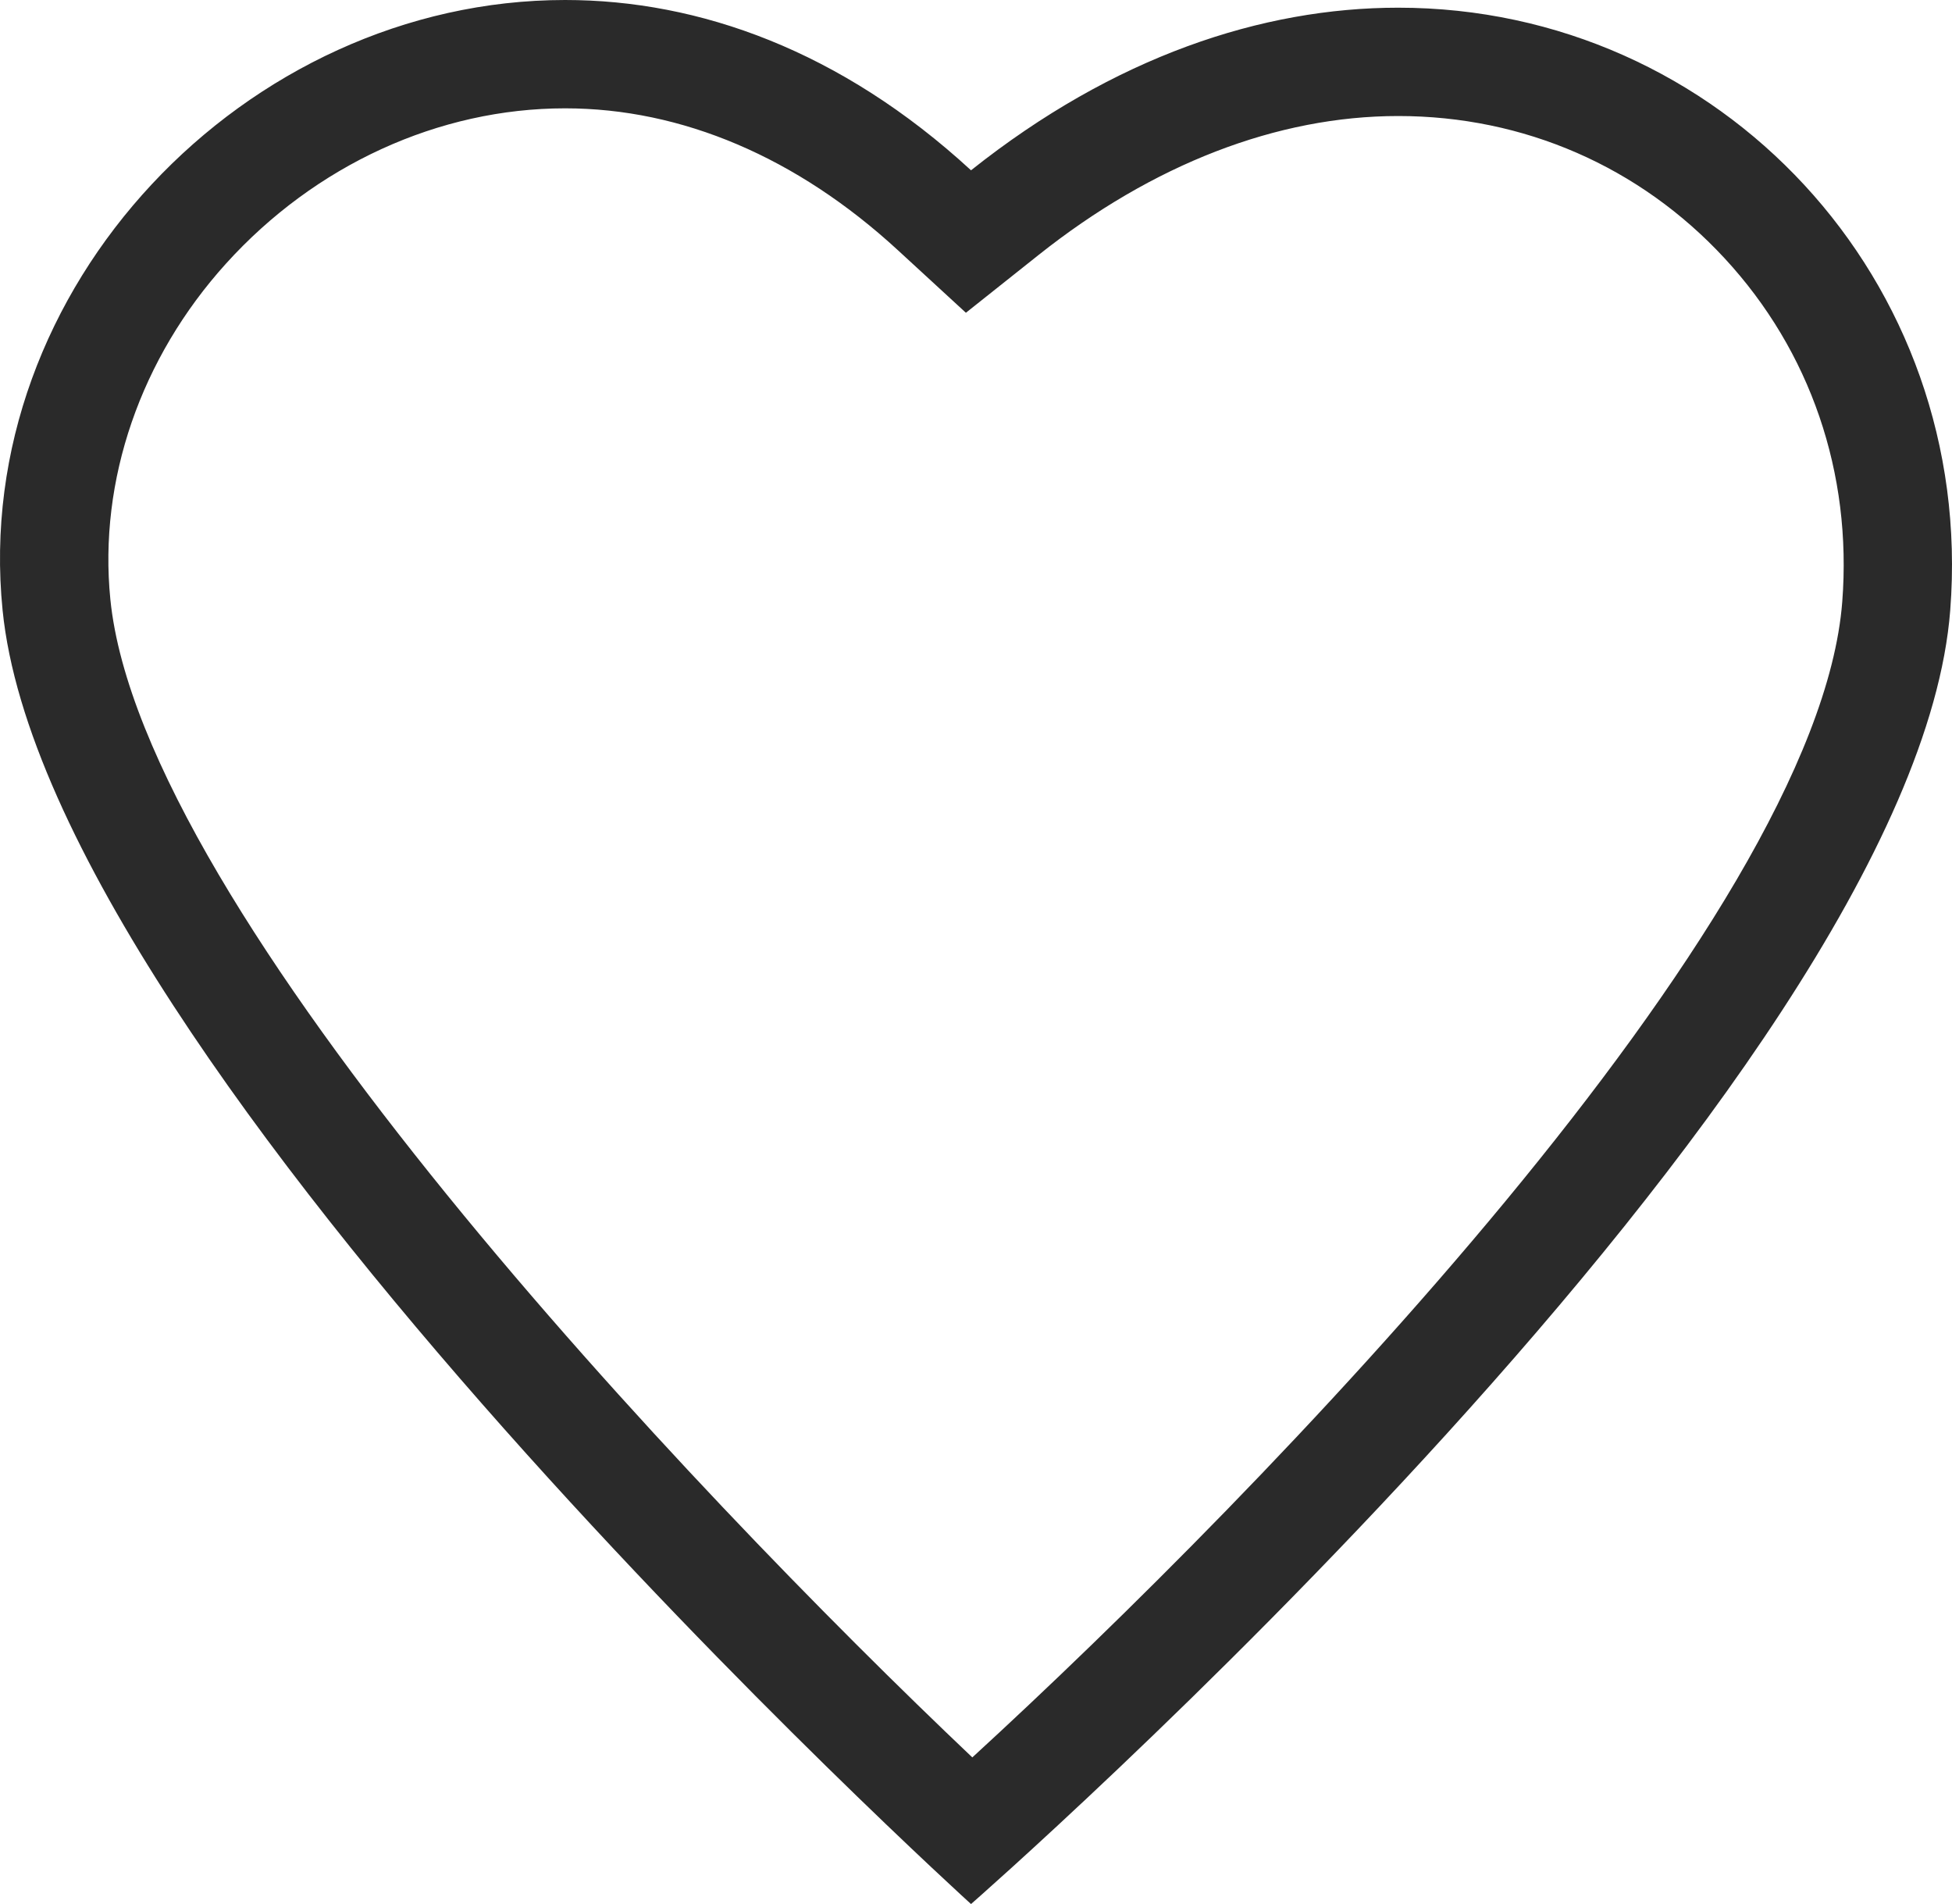 <svg height="562.437" viewBox="0 0 576.726 562.437" width="576.726"
    xmlns="http://www.w3.org/2000/svg">
    <g id="favorite" transform="translate(-17.196 -273.553)">
        <g data-name="Path 7" fill="none" id="Path_7" transform="translate(6 271)">
            <path
                d="M298.089,52.857C440.245-60.154,598.16,43.87,587.4,182.8S298.089,564.991,298.089,564.991,25.524,317.958,11.961,182.8,167.858-66.907,298.089,52.857Z"
                stroke="none" />
            <path
                d="M 178.162 34.553 C 140.857 34.553 104.338 51.271 77.968 80.419 C 52.729 108.318 40.276 144.471 43.802 179.606 C 53.05 271.767 214.879 442.416 298.472 521.674 C 383.621 443.652 548.184 274.759 555.496 180.331 C 558.442 142.29 546.099 106.251 520.74 78.854 C 495.653 51.75 461.407 36.825 424.289 36.826 C 388.555 36.831 351.801 51.036 318.002 77.906 L 296.575 94.94 L 276.427 76.411 C 246.65 49.027 212.671 34.553 178.162 34.553 M 178.162 2.553 C 217.744 2.553 259.625 17.485 298.089 52.857 C 340.369 19.245 384.068 4.832 424.285 4.826 C 519.284 4.812 594.96 85.191 587.401 182.802 C 576.642 321.733 298.089 564.99 298.089 564.99 C 298.089 564.99 25.524 317.958 11.961 182.802 C 2.404 87.563 83.728 2.553 178.162 2.553 Z"
                fill="#2a2a2a" stroke="none" />
        </g>
    </g>
</svg>
